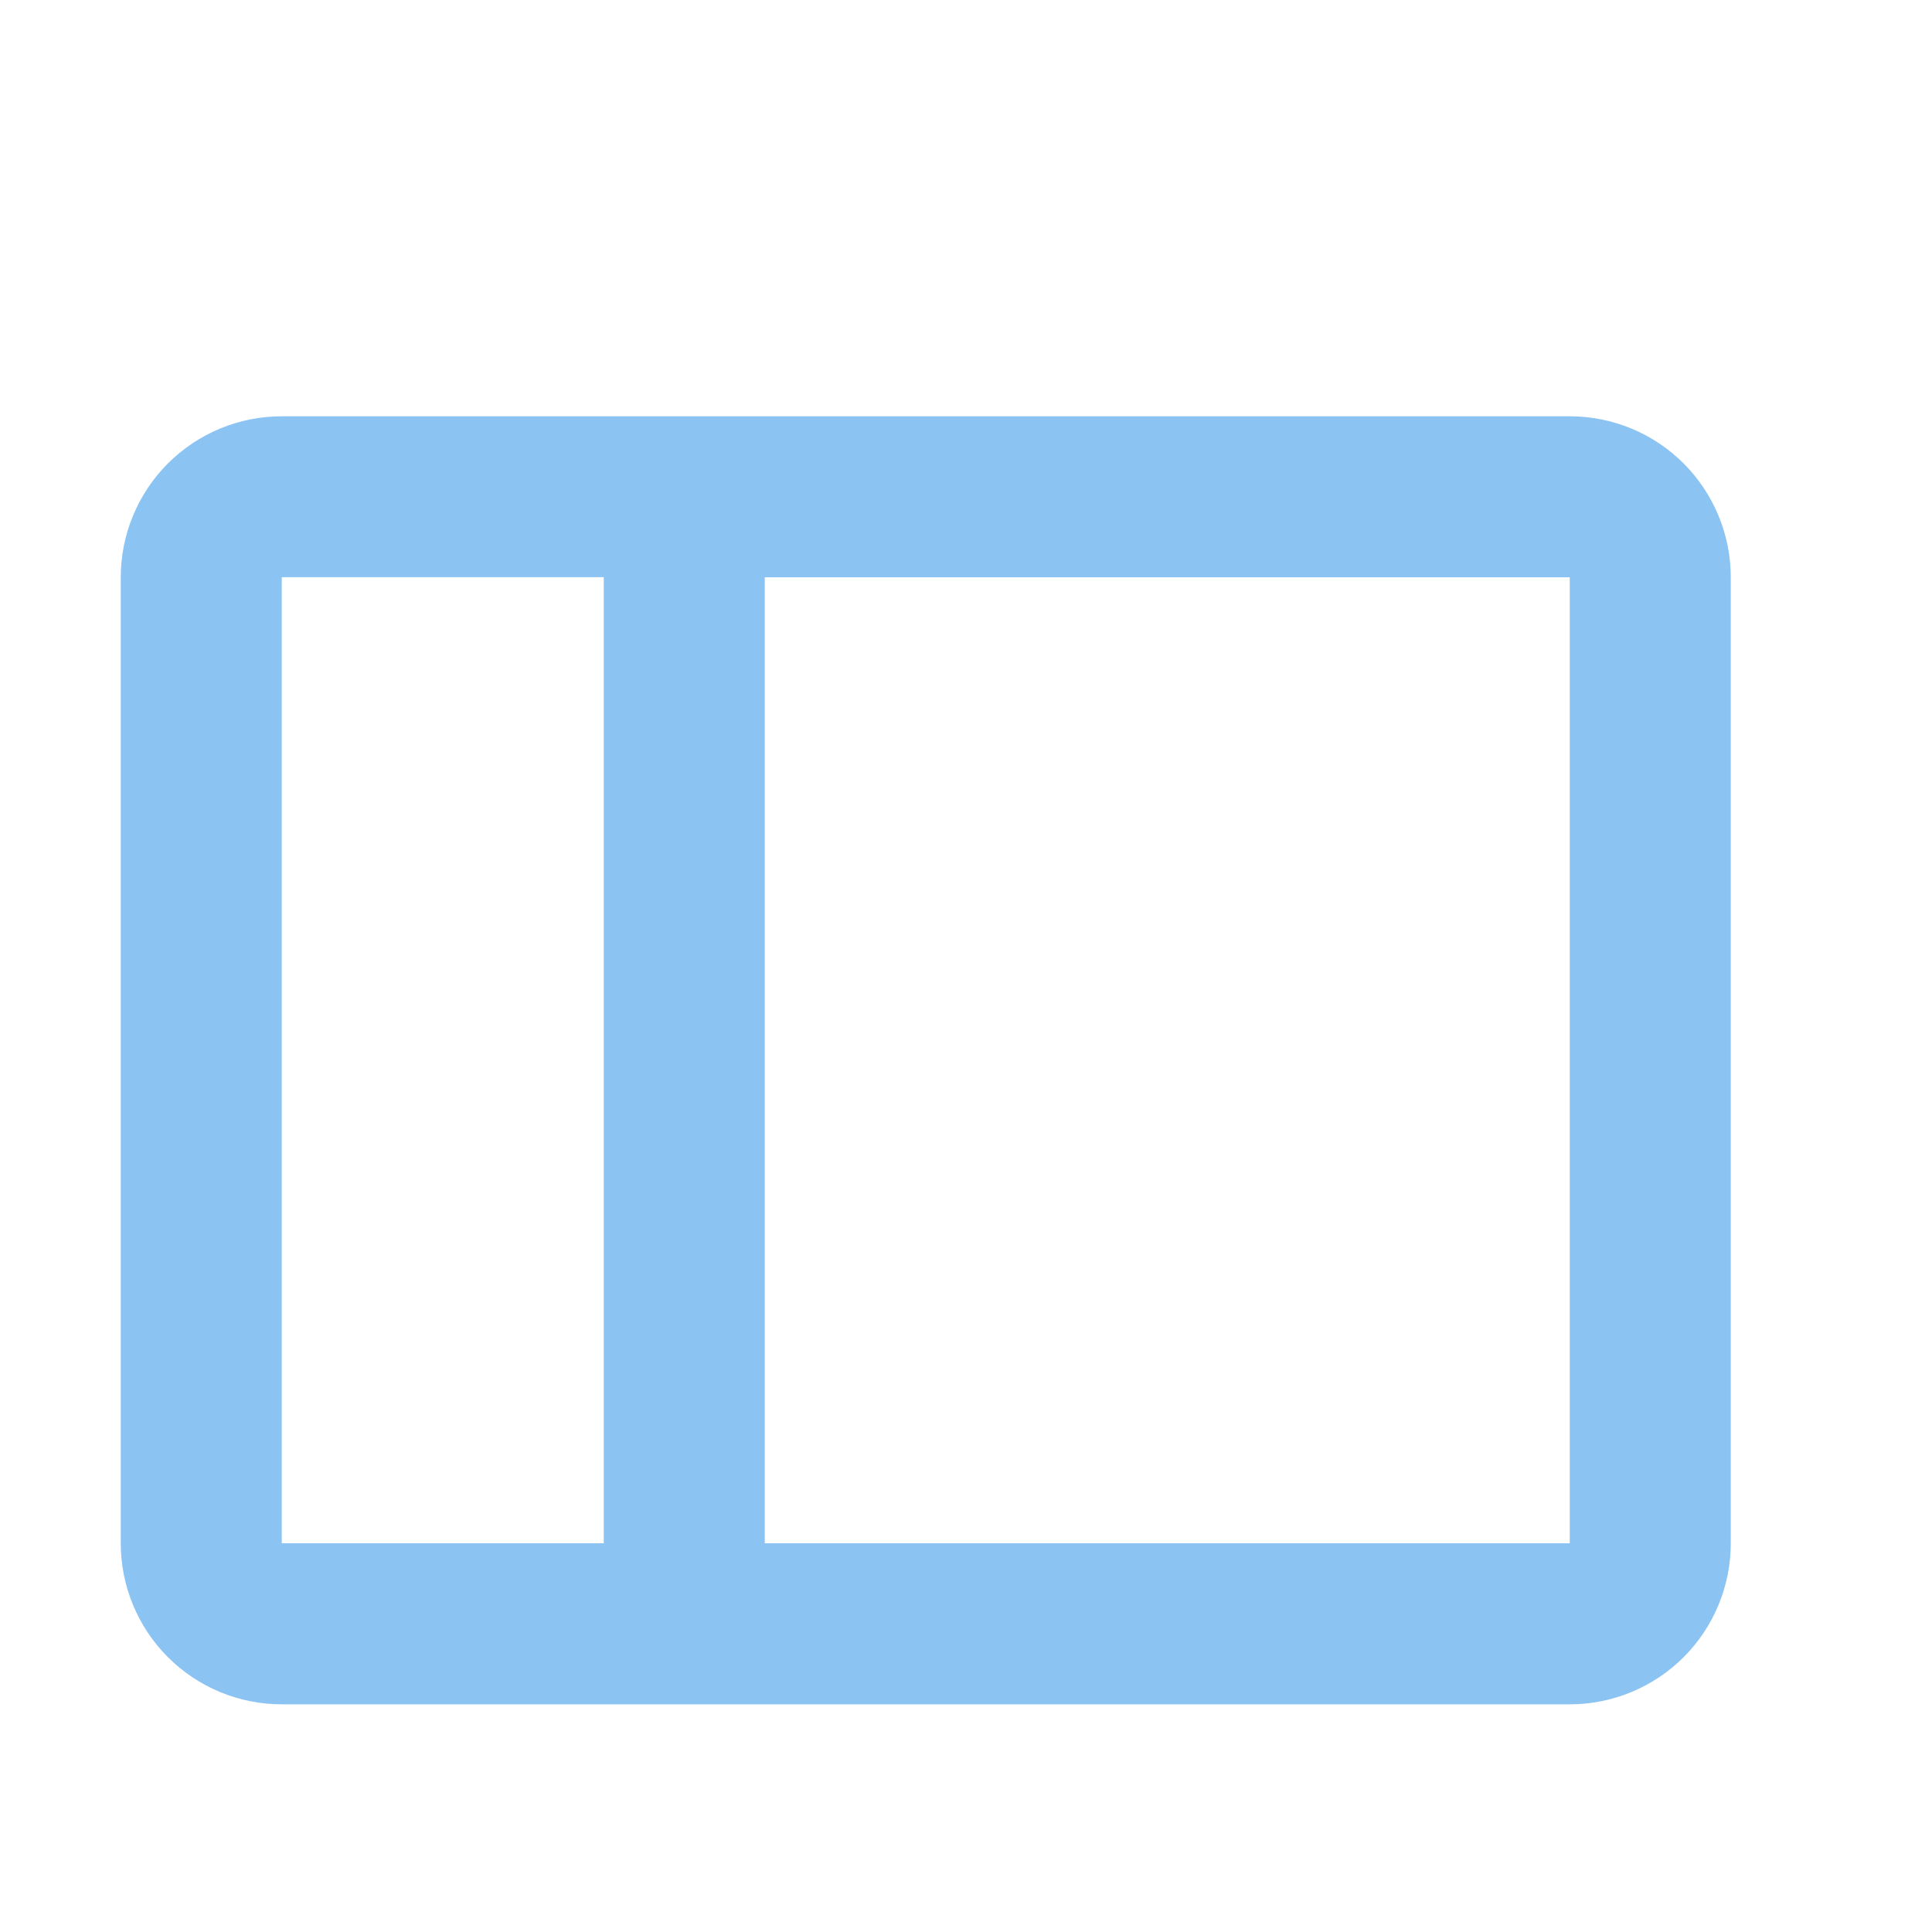 <svg width="32" height="32" viewBox="0 0 32 32" fill="none" xmlns="http://www.w3.org/2000/svg">
<path d="M4.667 6.895H26C26.707 6.895 27.386 7.176 27.886 7.676C28.386 8.177 28.667 8.855 28.667 9.562V25.562C28.667 26.269 28.386 26.948 27.886 27.448C27.386 27.948 26.707 28.229 26 28.229H4.667C3.959 28.229 3.281 27.948 2.781 27.448C2.281 26.948 2 26.269 2 25.562V9.562C2 8.855 2.281 8.177 2.781 7.676C3.281 7.176 3.959 6.895 4.667 6.895ZM4.667 9.56V25.562H10V9.56H4.667ZM12.667 9.562V25.562H26V9.562H12.667Z" fill="#8BC3F3"/>
</svg>
